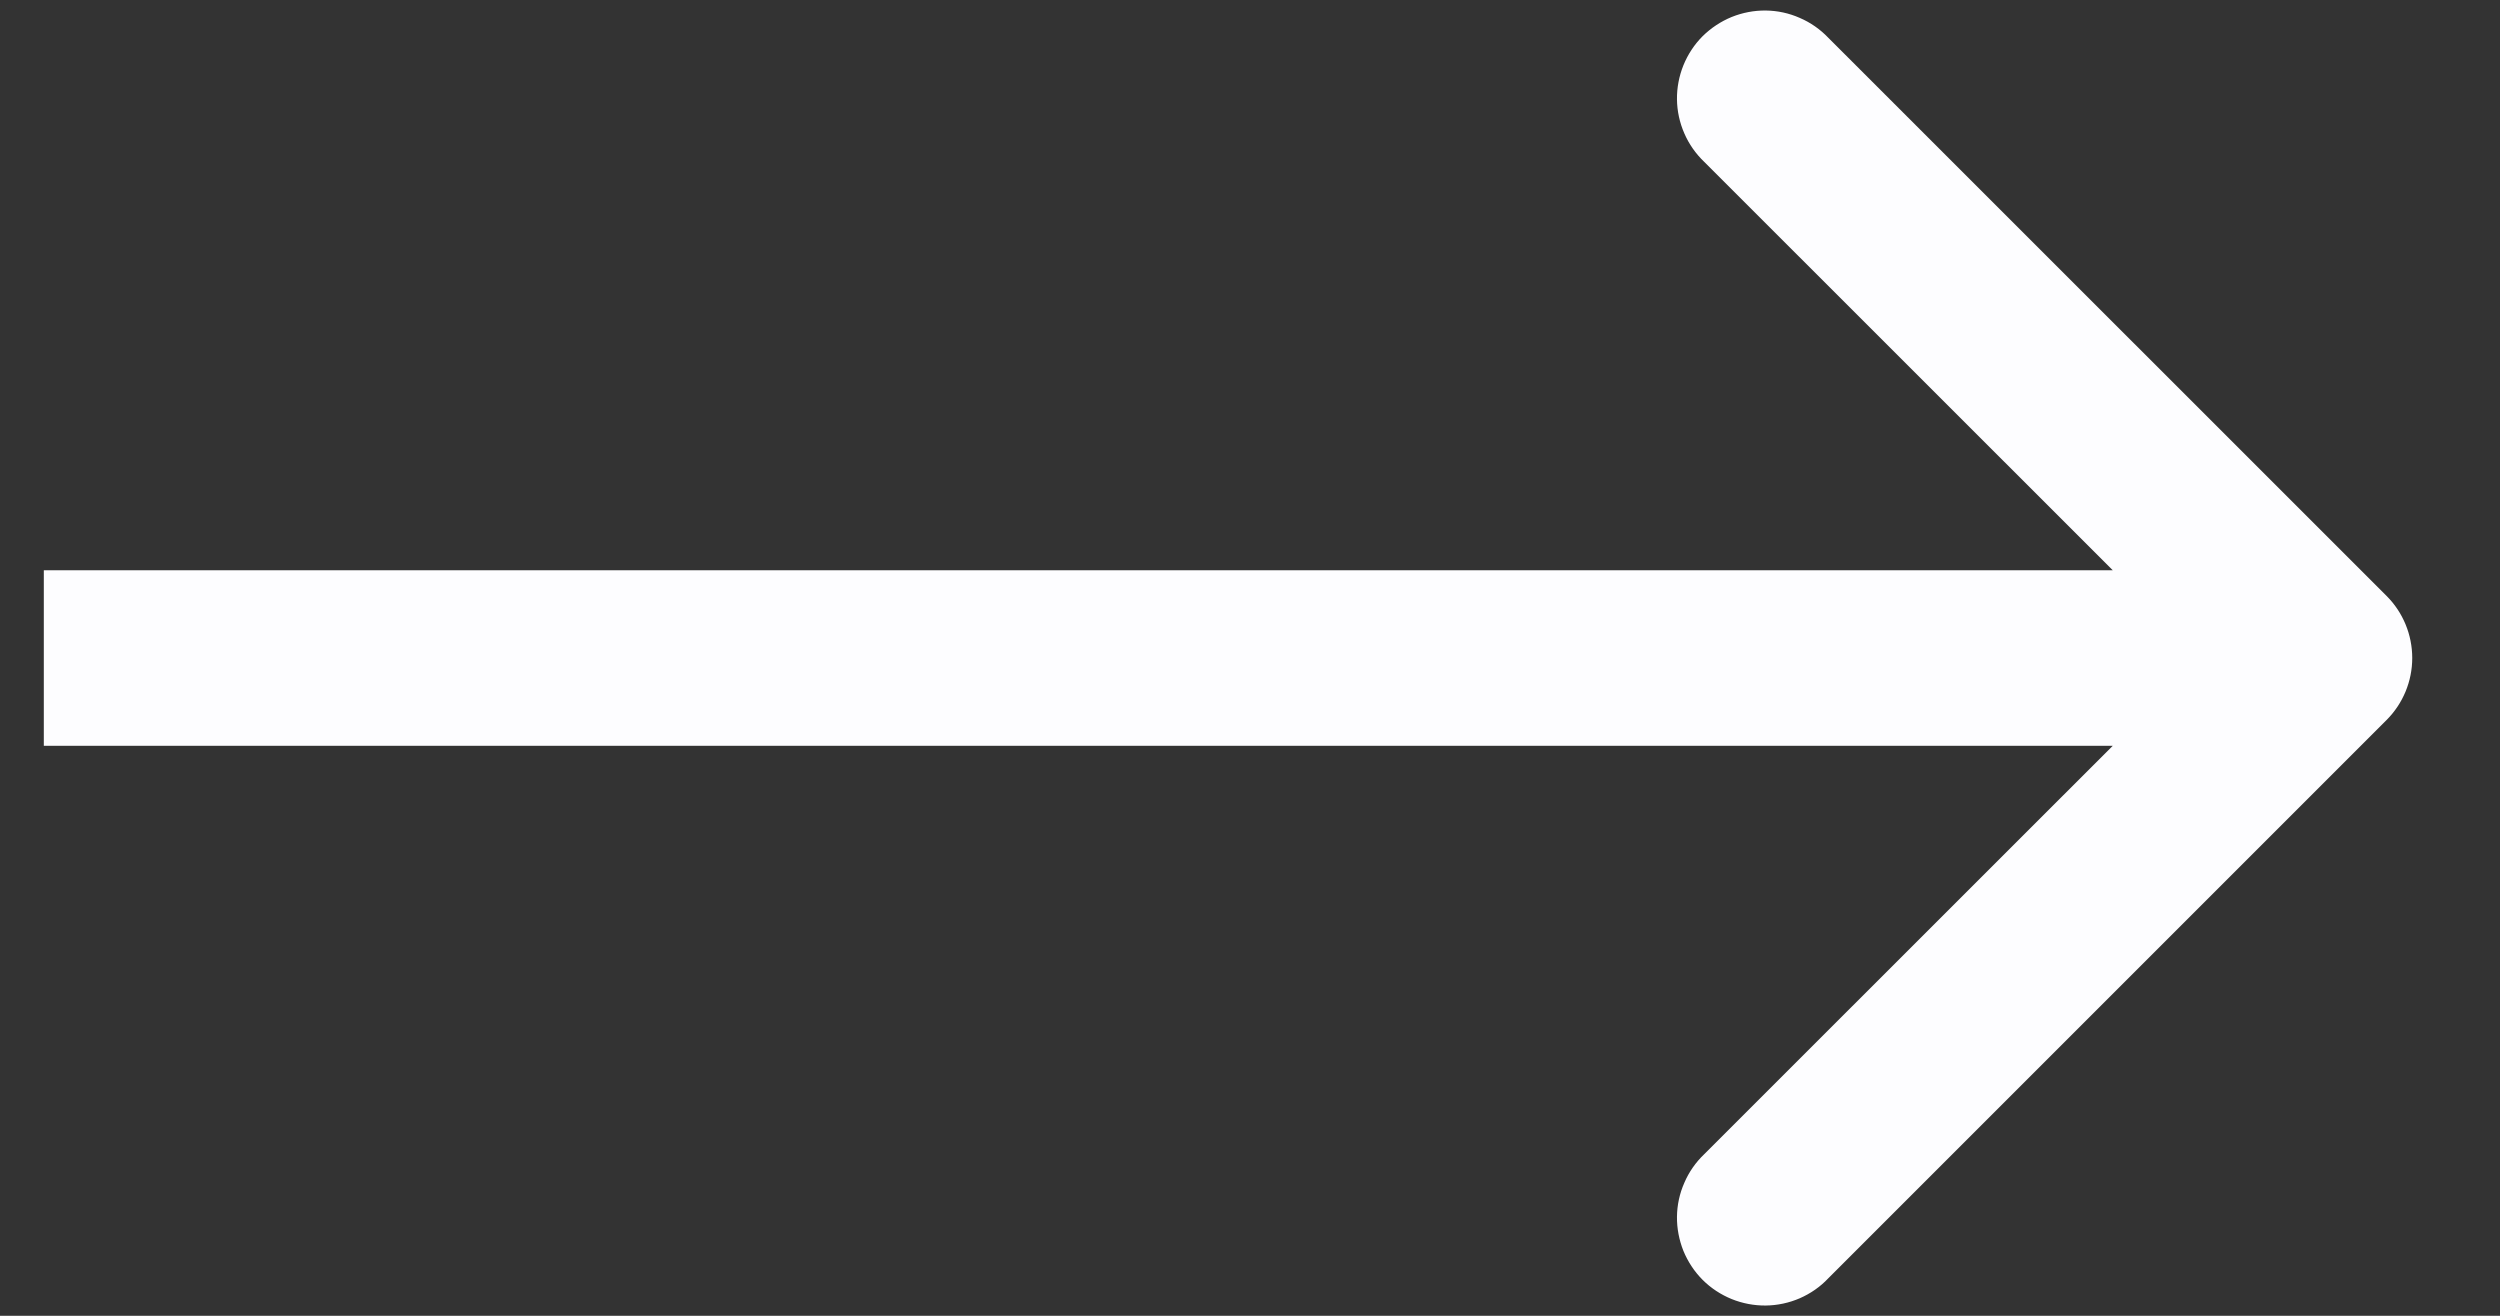 <svg width="19" height="10" viewBox="0 0 19 10" fill="none" xmlns="http://www.w3.org/2000/svg">
<rect x="0" y="0" width="19" height="10" fill="#333333" stroke="none"/>
<path fill-rule="evenodd" clip-rule="evenodd" d="M13.895 9.715L18.138 5.472C18.263 5.347 18.333 5.177 18.333 5.001C18.333 4.824 18.263 4.654 18.138 4.529L13.895 0.287C13.834 0.223 13.76 0.171 13.678 0.136C13.597 0.1 13.509 0.081 13.42 0.08C13.331 0.079 13.243 0.096 13.161 0.129C13.078 0.163 13.003 0.213 12.94 0.275C12.877 0.338 12.828 0.413 12.794 0.496C12.761 0.578 12.744 0.666 12.745 0.755C12.746 0.844 12.765 0.932 12.801 1.014C12.836 1.095 12.888 1.169 12.952 1.23L16.057 4.334H0.333V5.668H16.057L12.952 8.772C12.888 8.833 12.836 8.907 12.801 8.989C12.765 9.07 12.746 9.158 12.745 9.247C12.744 9.336 12.761 9.424 12.794 9.507C12.828 9.589 12.877 9.664 12.94 9.727C13.003 9.79 13.078 9.839 13.161 9.873C13.243 9.906 13.331 9.923 13.42 9.922C13.509 9.921 13.597 9.902 13.678 9.867C13.76 9.831 13.834 9.78 13.895 9.715V9.715Z" fill="#FDFDFF"/>
</svg>
